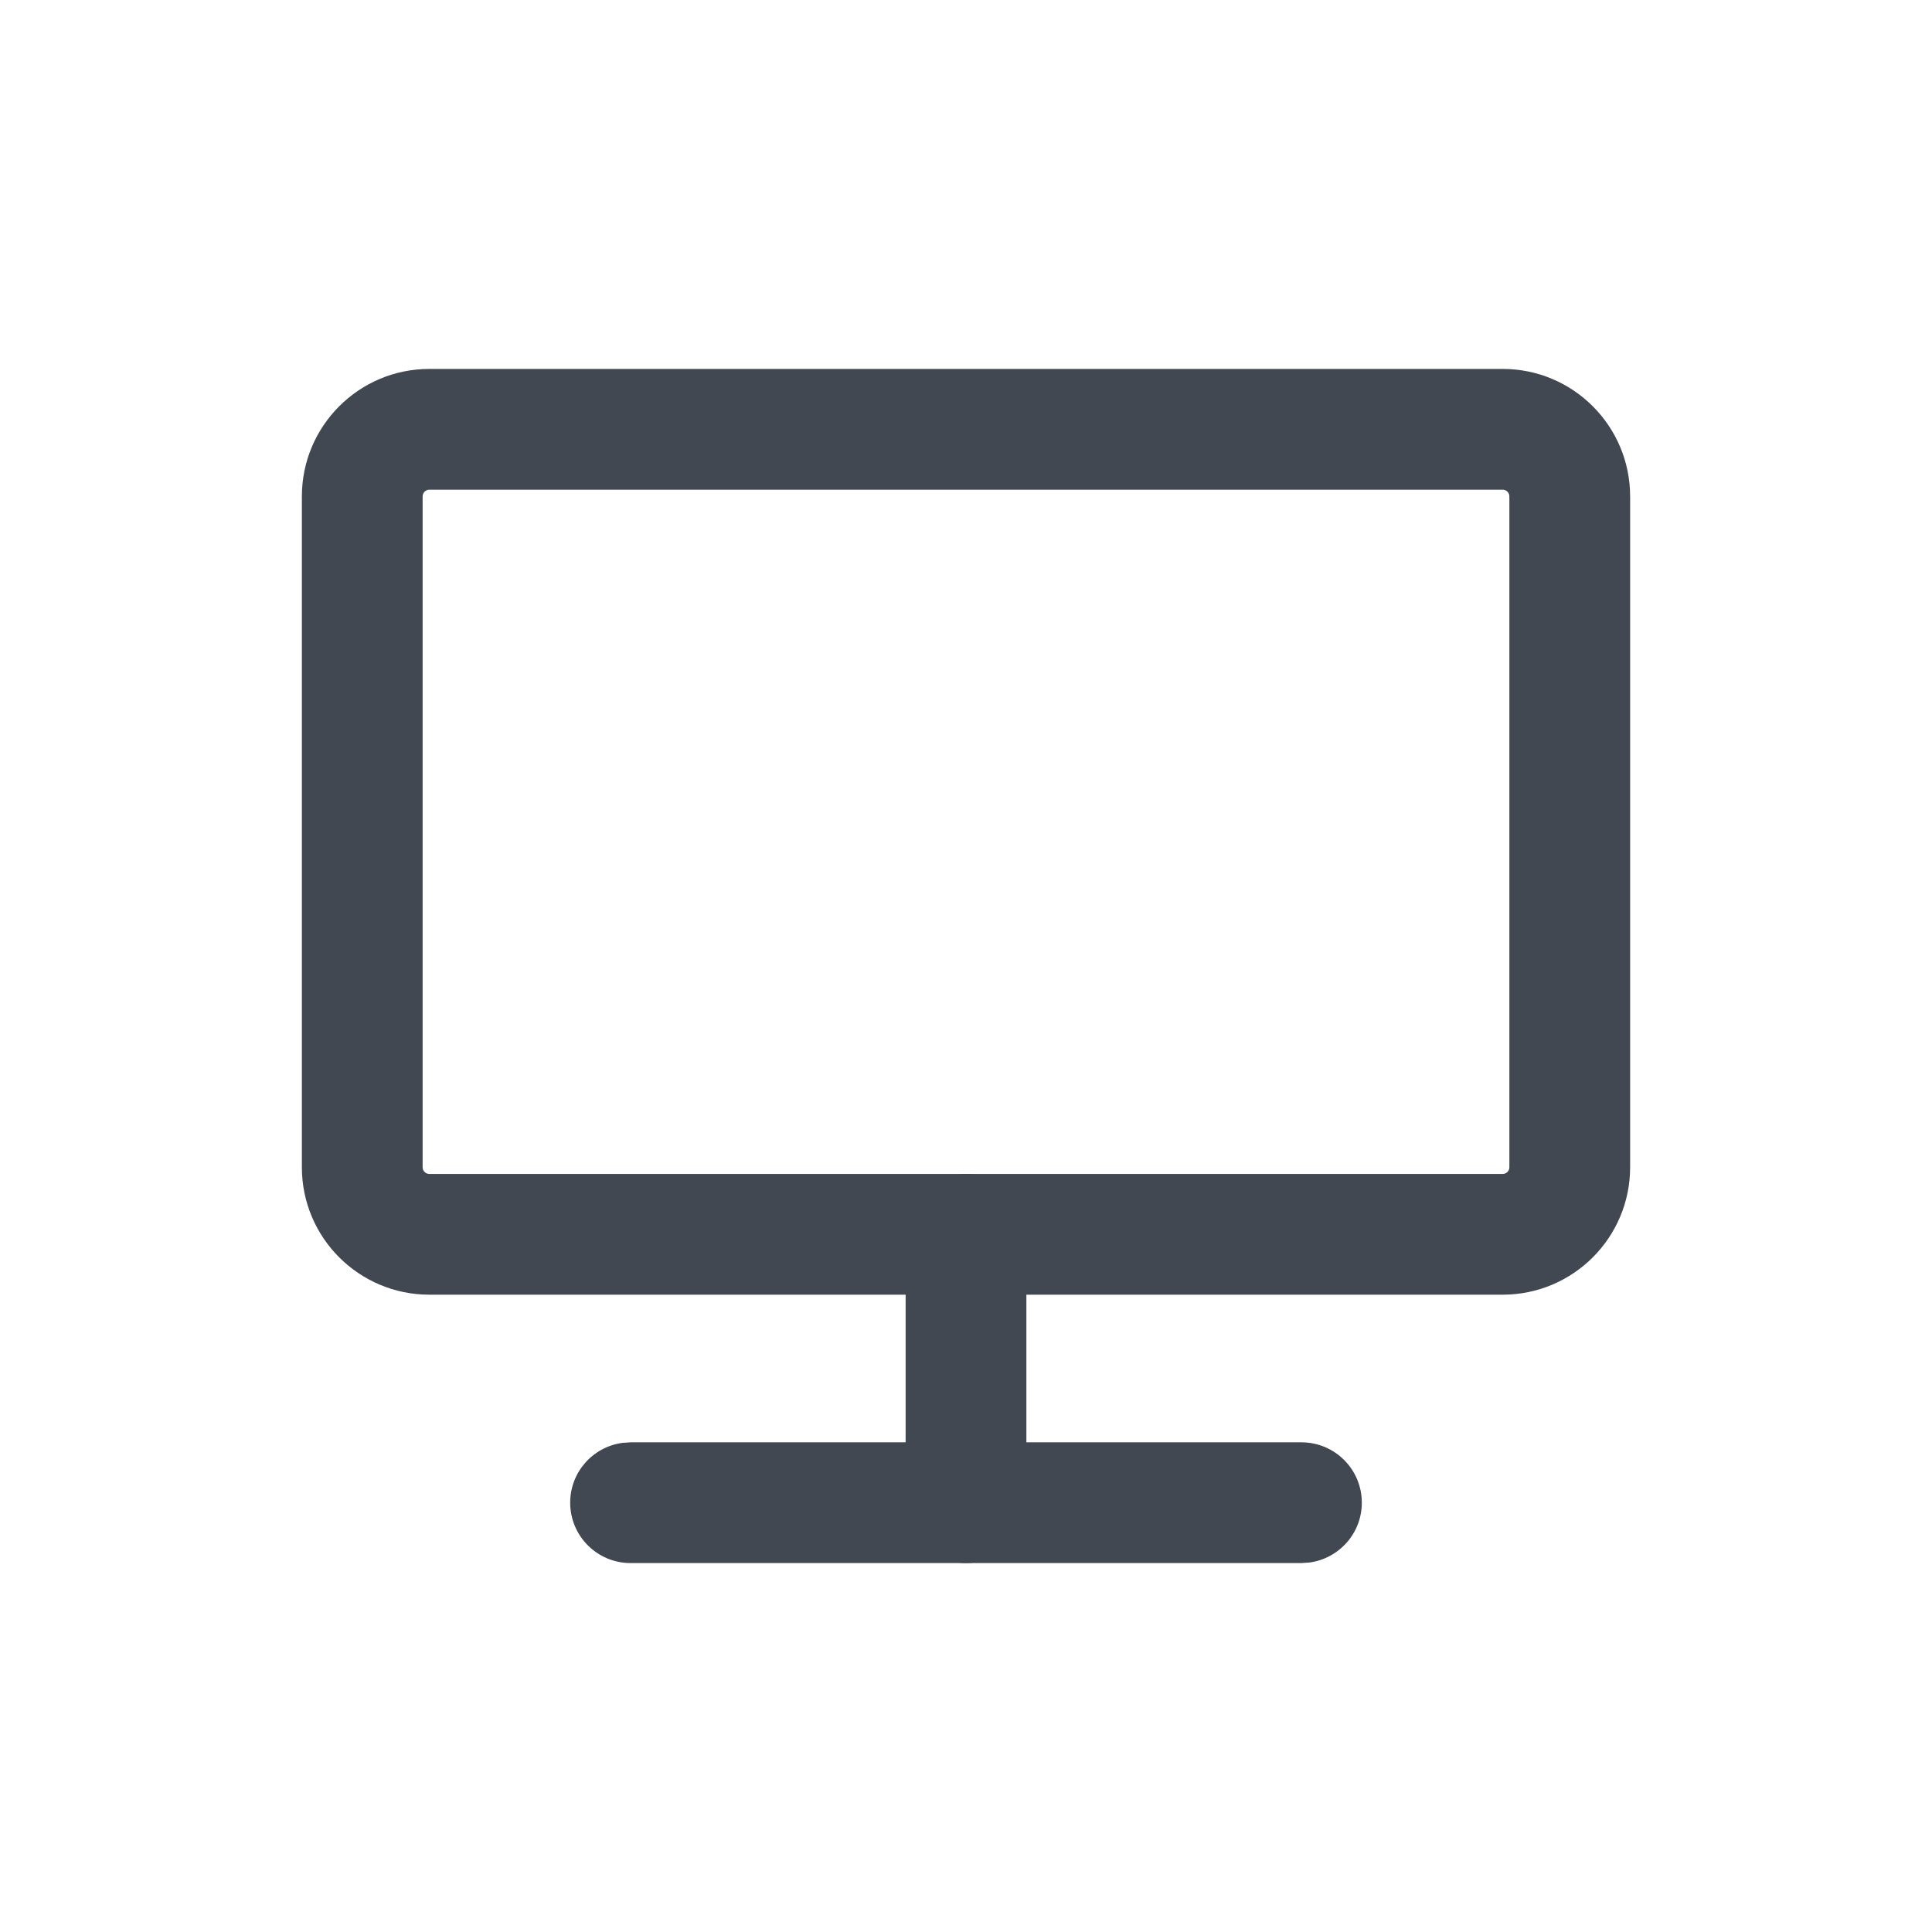 <?xml version="1.0" encoding="UTF-8"?>
<svg width="24px" height="24px" viewBox="0 0 24 24" version="1.1" xmlns="http://www.w3.org/2000/svg" xmlns:xlink="http://www.w3.org/1999/xlink">
    <title>device-desktop</title>
    <g stroke="none" stroke-width="1" fill="none" fill-rule="evenodd">
        <g transform="translate(2, 2)">
            <rect x="0" y="0" width="20" height="20"></rect>
            <g stroke-linecap="round" stroke-linejoin="round">
                <polygon points="0 0 20 0 20 20 0 20"></polygon>
                <path d="M16.667,2.583 L3.333,2.583 C2.459,2.583 1.75,3.292 1.75,4.167 L1.75,12.5 C1.75,13.374 2.459,14.083 3.333,14.083 L16.667,14.083 C17.541,14.083 18.25,13.374 18.25,12.5 L18.25,4.167 C18.25,3.292 17.541,2.583 16.667,2.583 Z M3.333,4.083 L16.667,4.083 C16.713,4.083 16.75,4.121 16.75,4.167 L16.75,12.5 C16.75,12.546 16.713,12.583 16.667,12.583 L3.333,12.583 C3.287,12.583 3.25,12.546 3.25,12.5 L3.25,4.167 C3.25,4.121 3.287,4.083 3.333,4.083 Z" fill="#414851" fill-rule="nonzero"></path>
                <path d="M14.167,15.917 C14.581,15.917 14.917,16.252 14.917,16.667 C14.917,17.046 14.635,17.36 14.268,17.41 L14.167,17.417 L5.833,17.417 C5.419,17.417 5.083,17.081 5.083,16.667 C5.083,16.287 5.365,15.973 5.732,15.924 L5.833,15.917 L14.167,15.917 Z" fill="#414851" fill-rule="nonzero"></path>
                <path d="M10,12.583 C10.38,12.583 10.693,12.865 10.743,13.232 L10.75,13.333 L10.75,16.667 C10.75,17.081 10.414,17.417 10,17.417 C9.62,17.417 9.307,17.135 9.257,16.768 L9.25,16.667 L9.25,13.333 C9.25,12.919 9.586,12.583 10,12.583 Z" fill="#414851" fill-rule="nonzero"></path>
            </g>
        </g>
    </g>
</svg>
